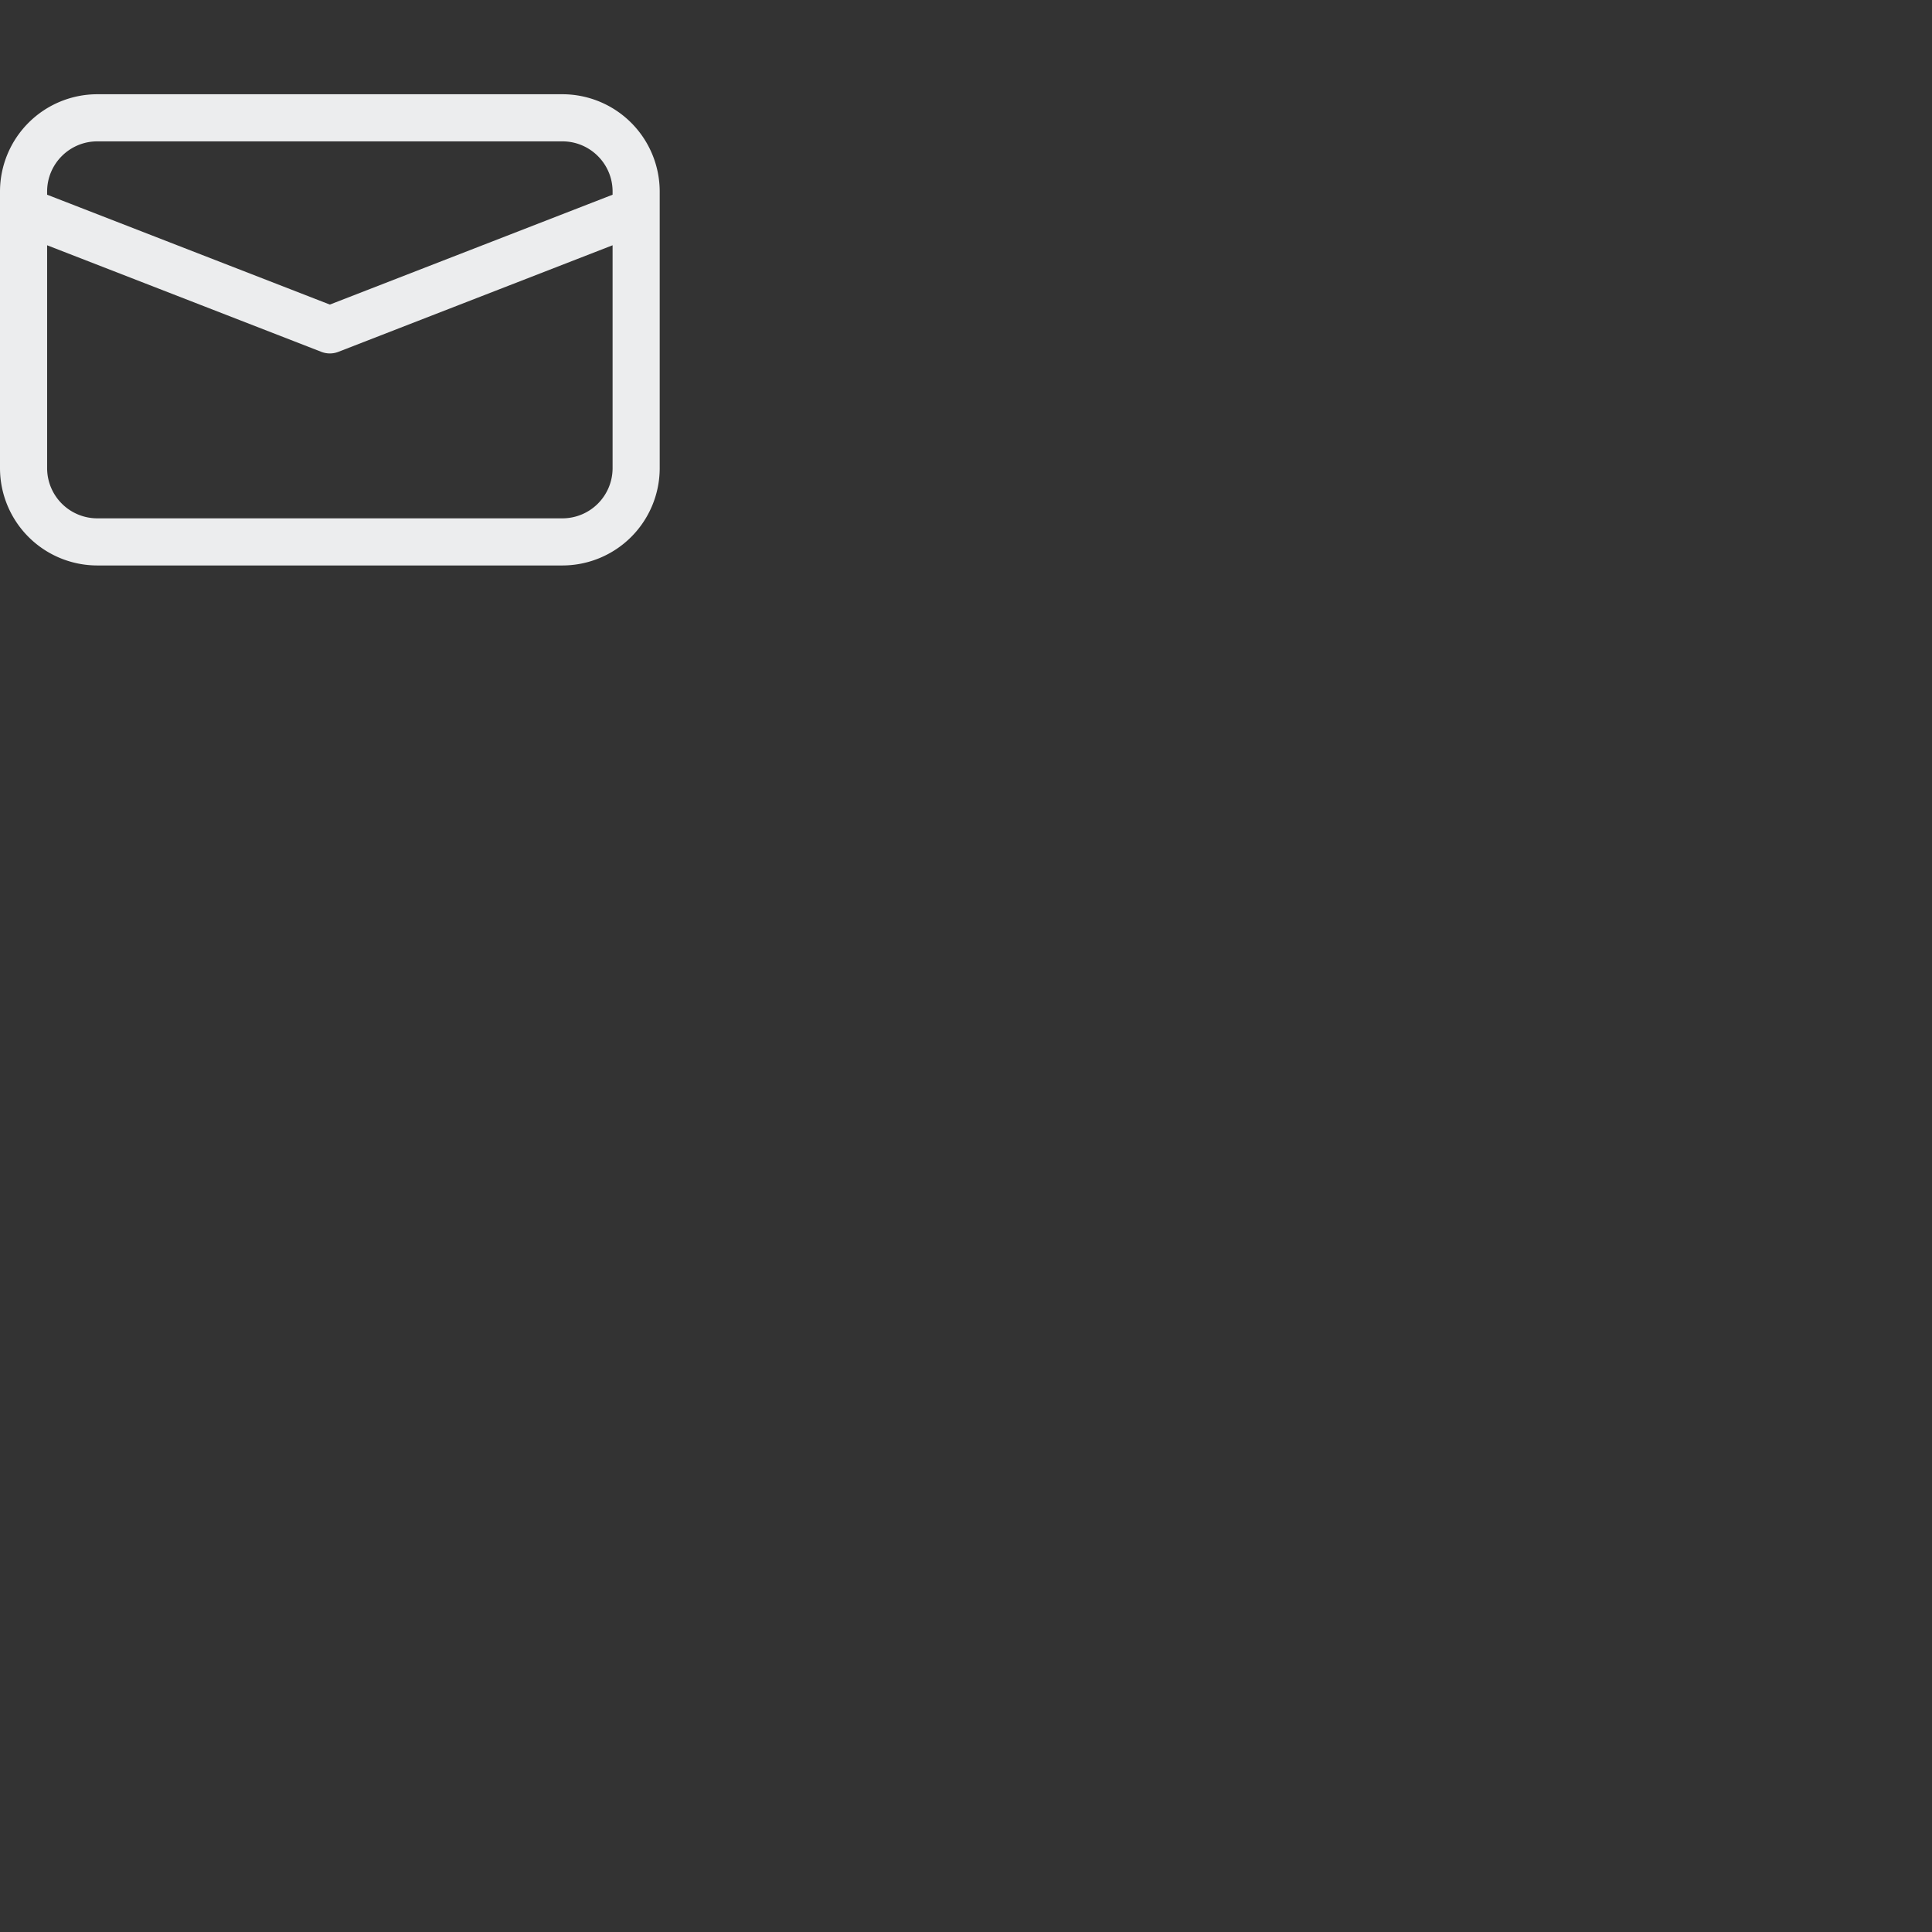 <svg viewBox="2 2 82 82" xml:space="preserve" xmlns="http://www.w3.org/2000/svg"><rect x="2" y="2" width="82" height="82" fill="#333333" stroke="none"/><path d="M25.871 6H6.13A4.133 4.133 0 0 0 2 10.129V21.87A4.133 4.133 0 0 0 6.129 26H25.87A4.133 4.133 0 0 0 30 21.871V10.13A4.133 4.133 0 0 0 25.871 6zM6.13 8H25.87C27.045 8 28 8.955 28 10.129v.135l-12 4.663-12-4.663v-.135C4 8.955 4.955 8 6.129 8zM25.87 24H6.13A2.131 2.131 0 0 1 4 21.871V12.41l11.638 4.523a.998.998 0 0 0 .724 0L28 12.41v9.462A2.131 2.131 0 0 1 25.871 24z" fill="#ecedee" class="fill-000000"></path></svg>
